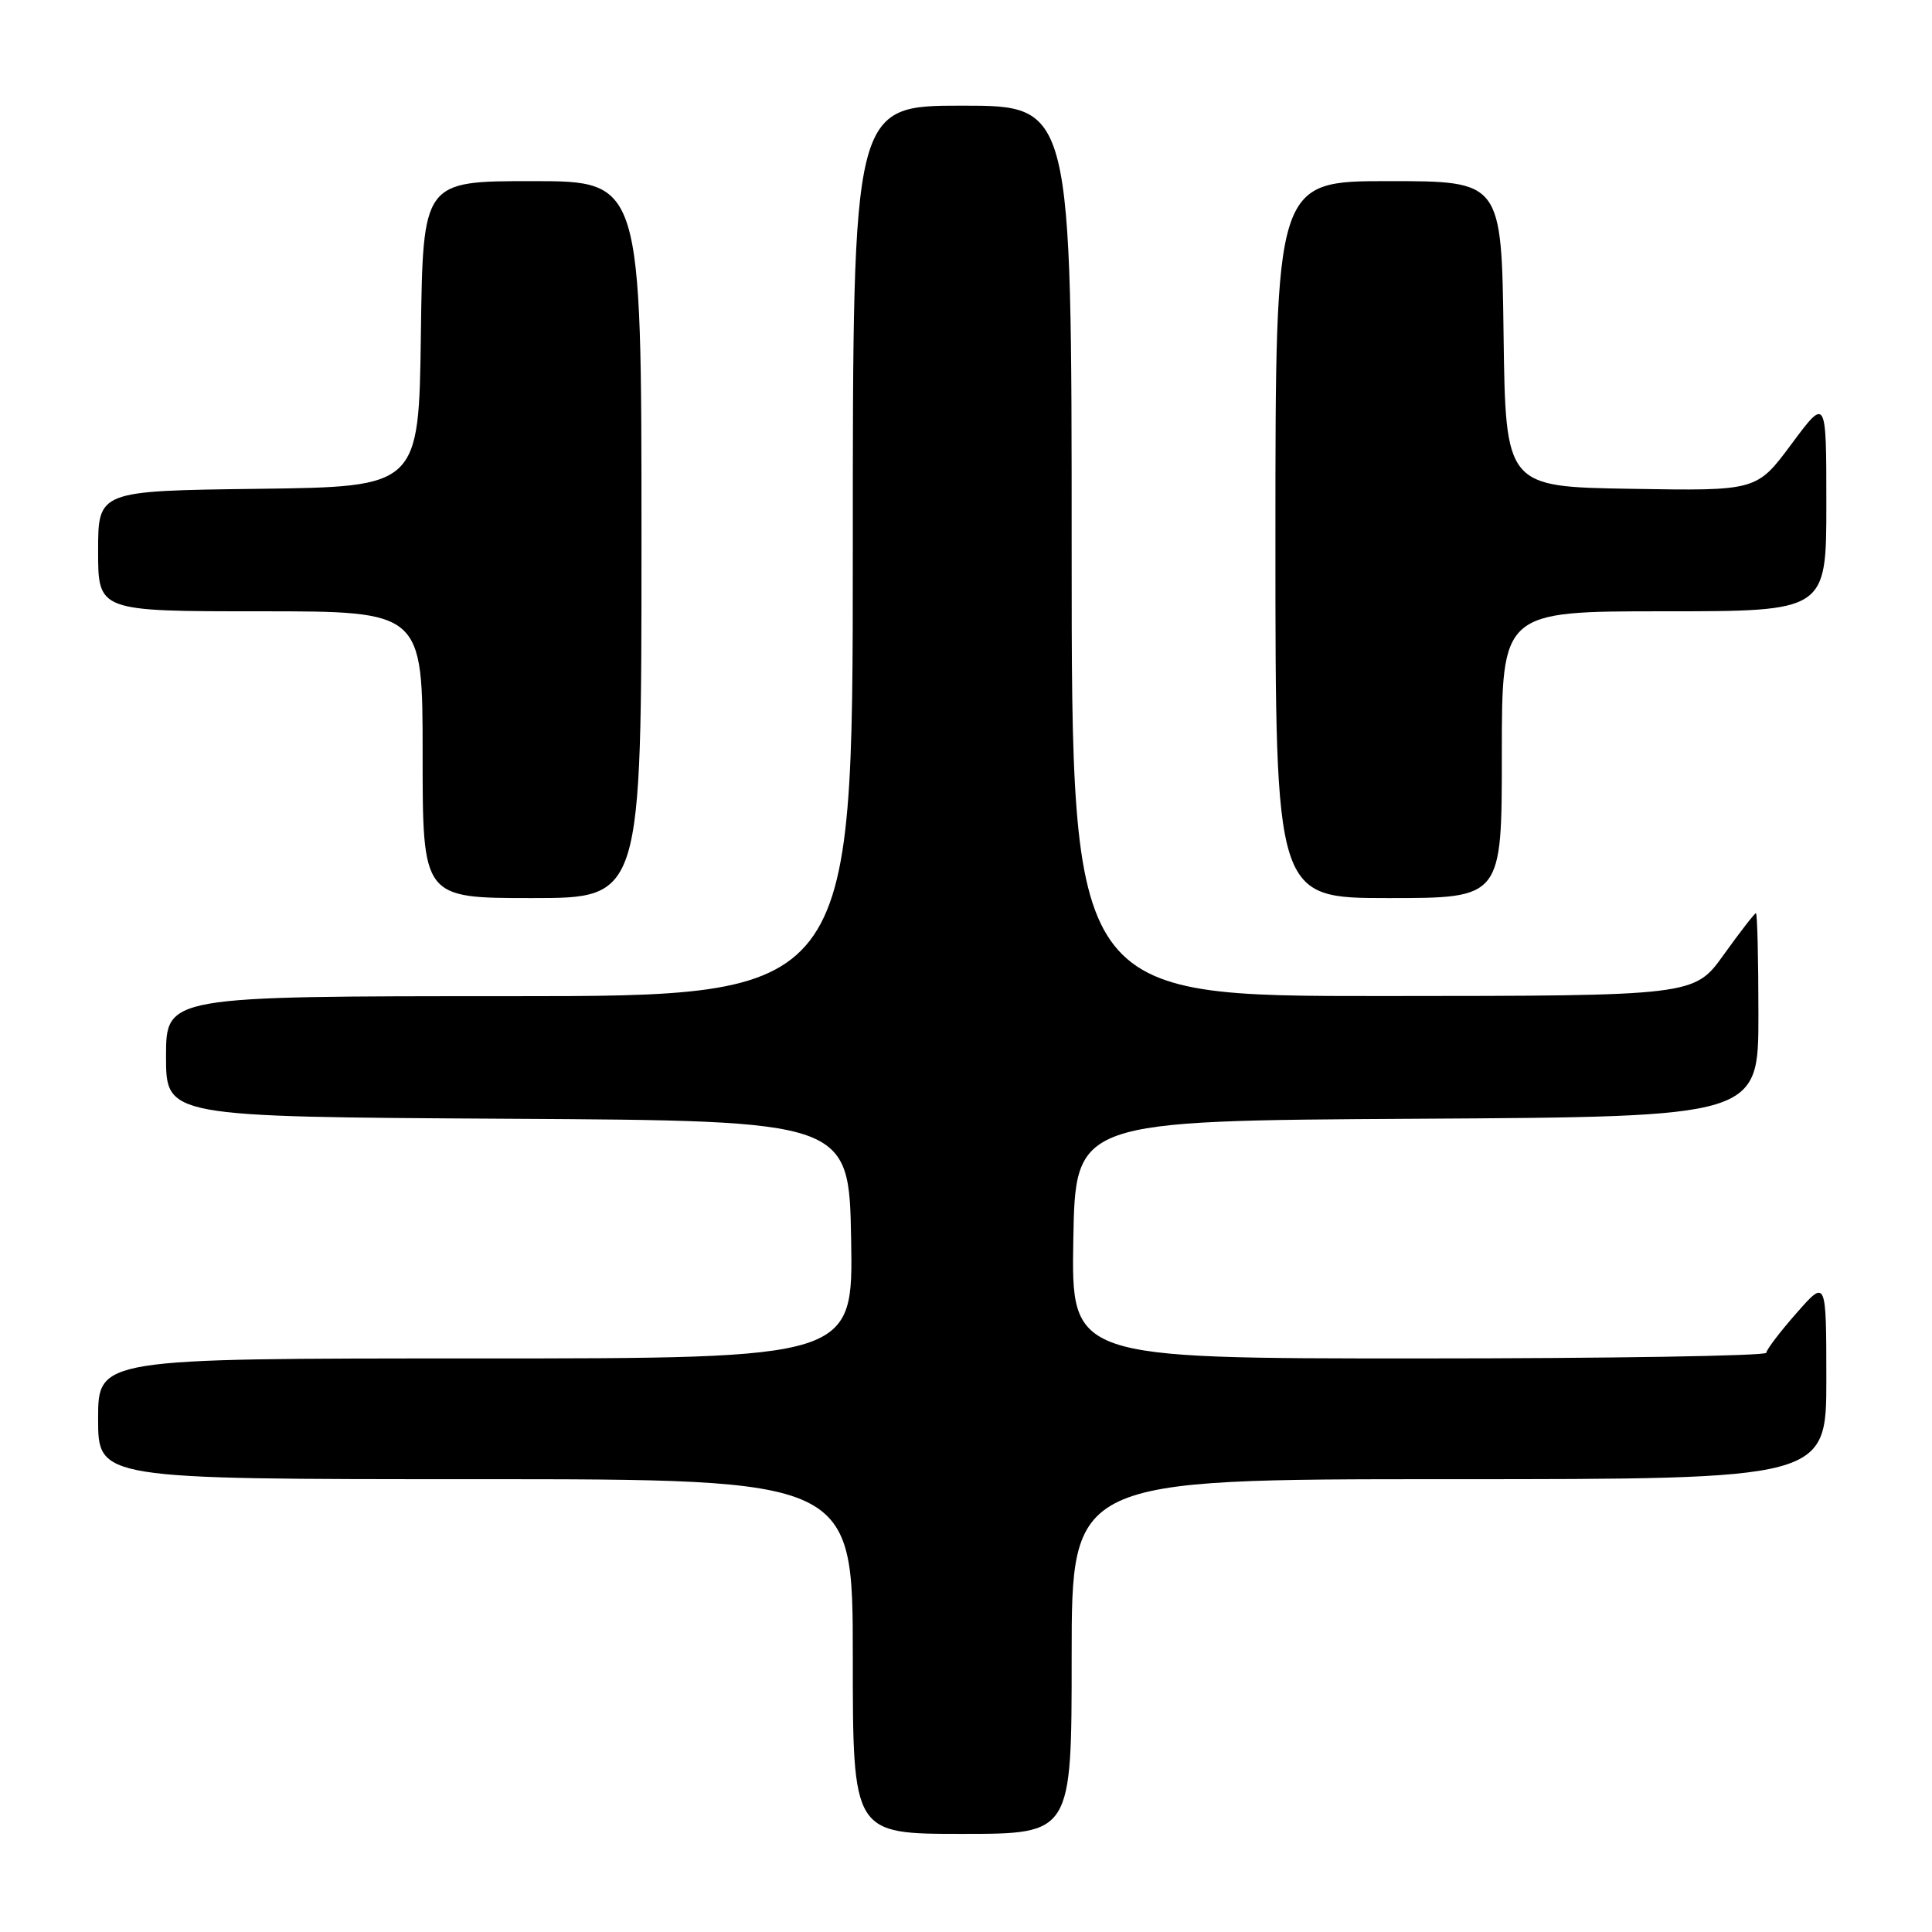 <?xml version="1.0" encoding="UTF-8" standalone="no"?>
<!DOCTYPE svg PUBLIC "-//W3C//DTD SVG 1.1//EN" "http://www.w3.org/Graphics/SVG/1.1/DTD/svg11.dtd" >
<svg xmlns="http://www.w3.org/2000/svg" xmlns:xlink="http://www.w3.org/1999/xlink" version="1.1" viewBox="0 0 256 256">
 <g >
 <path fill="currentColor"
d=" M 142.00 219.50 C 142.00 196.00 142.00 196.00 192.00 196.00 C 242.00 196.00 242.00 196.00 242.00 182.75 C 241.99 169.50 241.99 169.50 238.04 174.00 C 235.86 176.47 234.07 178.84 234.04 179.25 C 234.02 179.66 213.29 180.00 187.97 180.00 C 141.95 180.00 141.95 180.00 142.22 164.25 C 142.50 148.50 142.50 148.50 187.75 148.24 C 233.00 147.98 233.00 147.98 233.00 134.49 C 233.00 127.07 232.85 121.00 232.67 121.00 C 232.50 121.00 230.58 123.47 228.42 126.48 C 224.50 131.96 224.50 131.96 183.25 131.98 C 142.00 132.00 142.00 132.00 142.00 73.00 C 142.00 14.00 142.00 14.00 127.50 14.00 C 113.00 14.00 113.00 14.00 113.00 73.00 C 113.00 132.00 113.00 132.00 67.50 132.00 C 22.00 132.00 22.00 132.00 22.00 139.99 C 22.00 147.98 22.00 147.98 67.25 148.24 C 112.50 148.50 112.50 148.50 112.78 164.25 C 113.05 180.00 113.05 180.00 63.03 180.00 C 13.00 180.00 13.00 180.00 13.00 188.00 C 13.00 196.00 13.00 196.00 63.00 196.00 C 113.00 196.00 113.00 196.00 113.00 219.50 C 113.00 243.00 113.00 243.00 127.50 243.00 C 142.00 243.00 142.00 243.00 142.00 219.50 Z  M 85.00 71.50 C 85.00 24.00 85.00 24.00 70.52 24.00 C 56.04 24.00 56.04 24.00 55.77 44.25 C 55.50 64.50 55.50 64.50 34.25 64.77 C 13.00 65.04 13.00 65.04 13.00 73.02 C 13.00 81.00 13.00 81.00 34.50 81.00 C 56.00 81.00 56.00 81.00 56.00 100.00 C 56.00 119.00 56.00 119.00 70.50 119.00 C 85.00 119.00 85.00 119.00 85.00 71.50 Z  M 199.00 100.00 C 199.00 81.00 199.00 81.00 220.50 81.00 C 242.00 81.00 242.00 81.00 242.00 66.81 C 242.00 52.62 242.00 52.62 237.38 58.84 C 232.77 65.05 232.77 65.05 216.13 64.77 C 199.50 64.50 199.50 64.50 199.23 44.25 C 198.96 24.00 198.96 24.00 183.98 24.00 C 169.00 24.00 169.00 24.00 169.00 71.50 C 169.00 119.00 169.00 119.00 184.00 119.00 C 199.00 119.00 199.00 119.00 199.00 100.00 Z "/>
</g>
</svg>